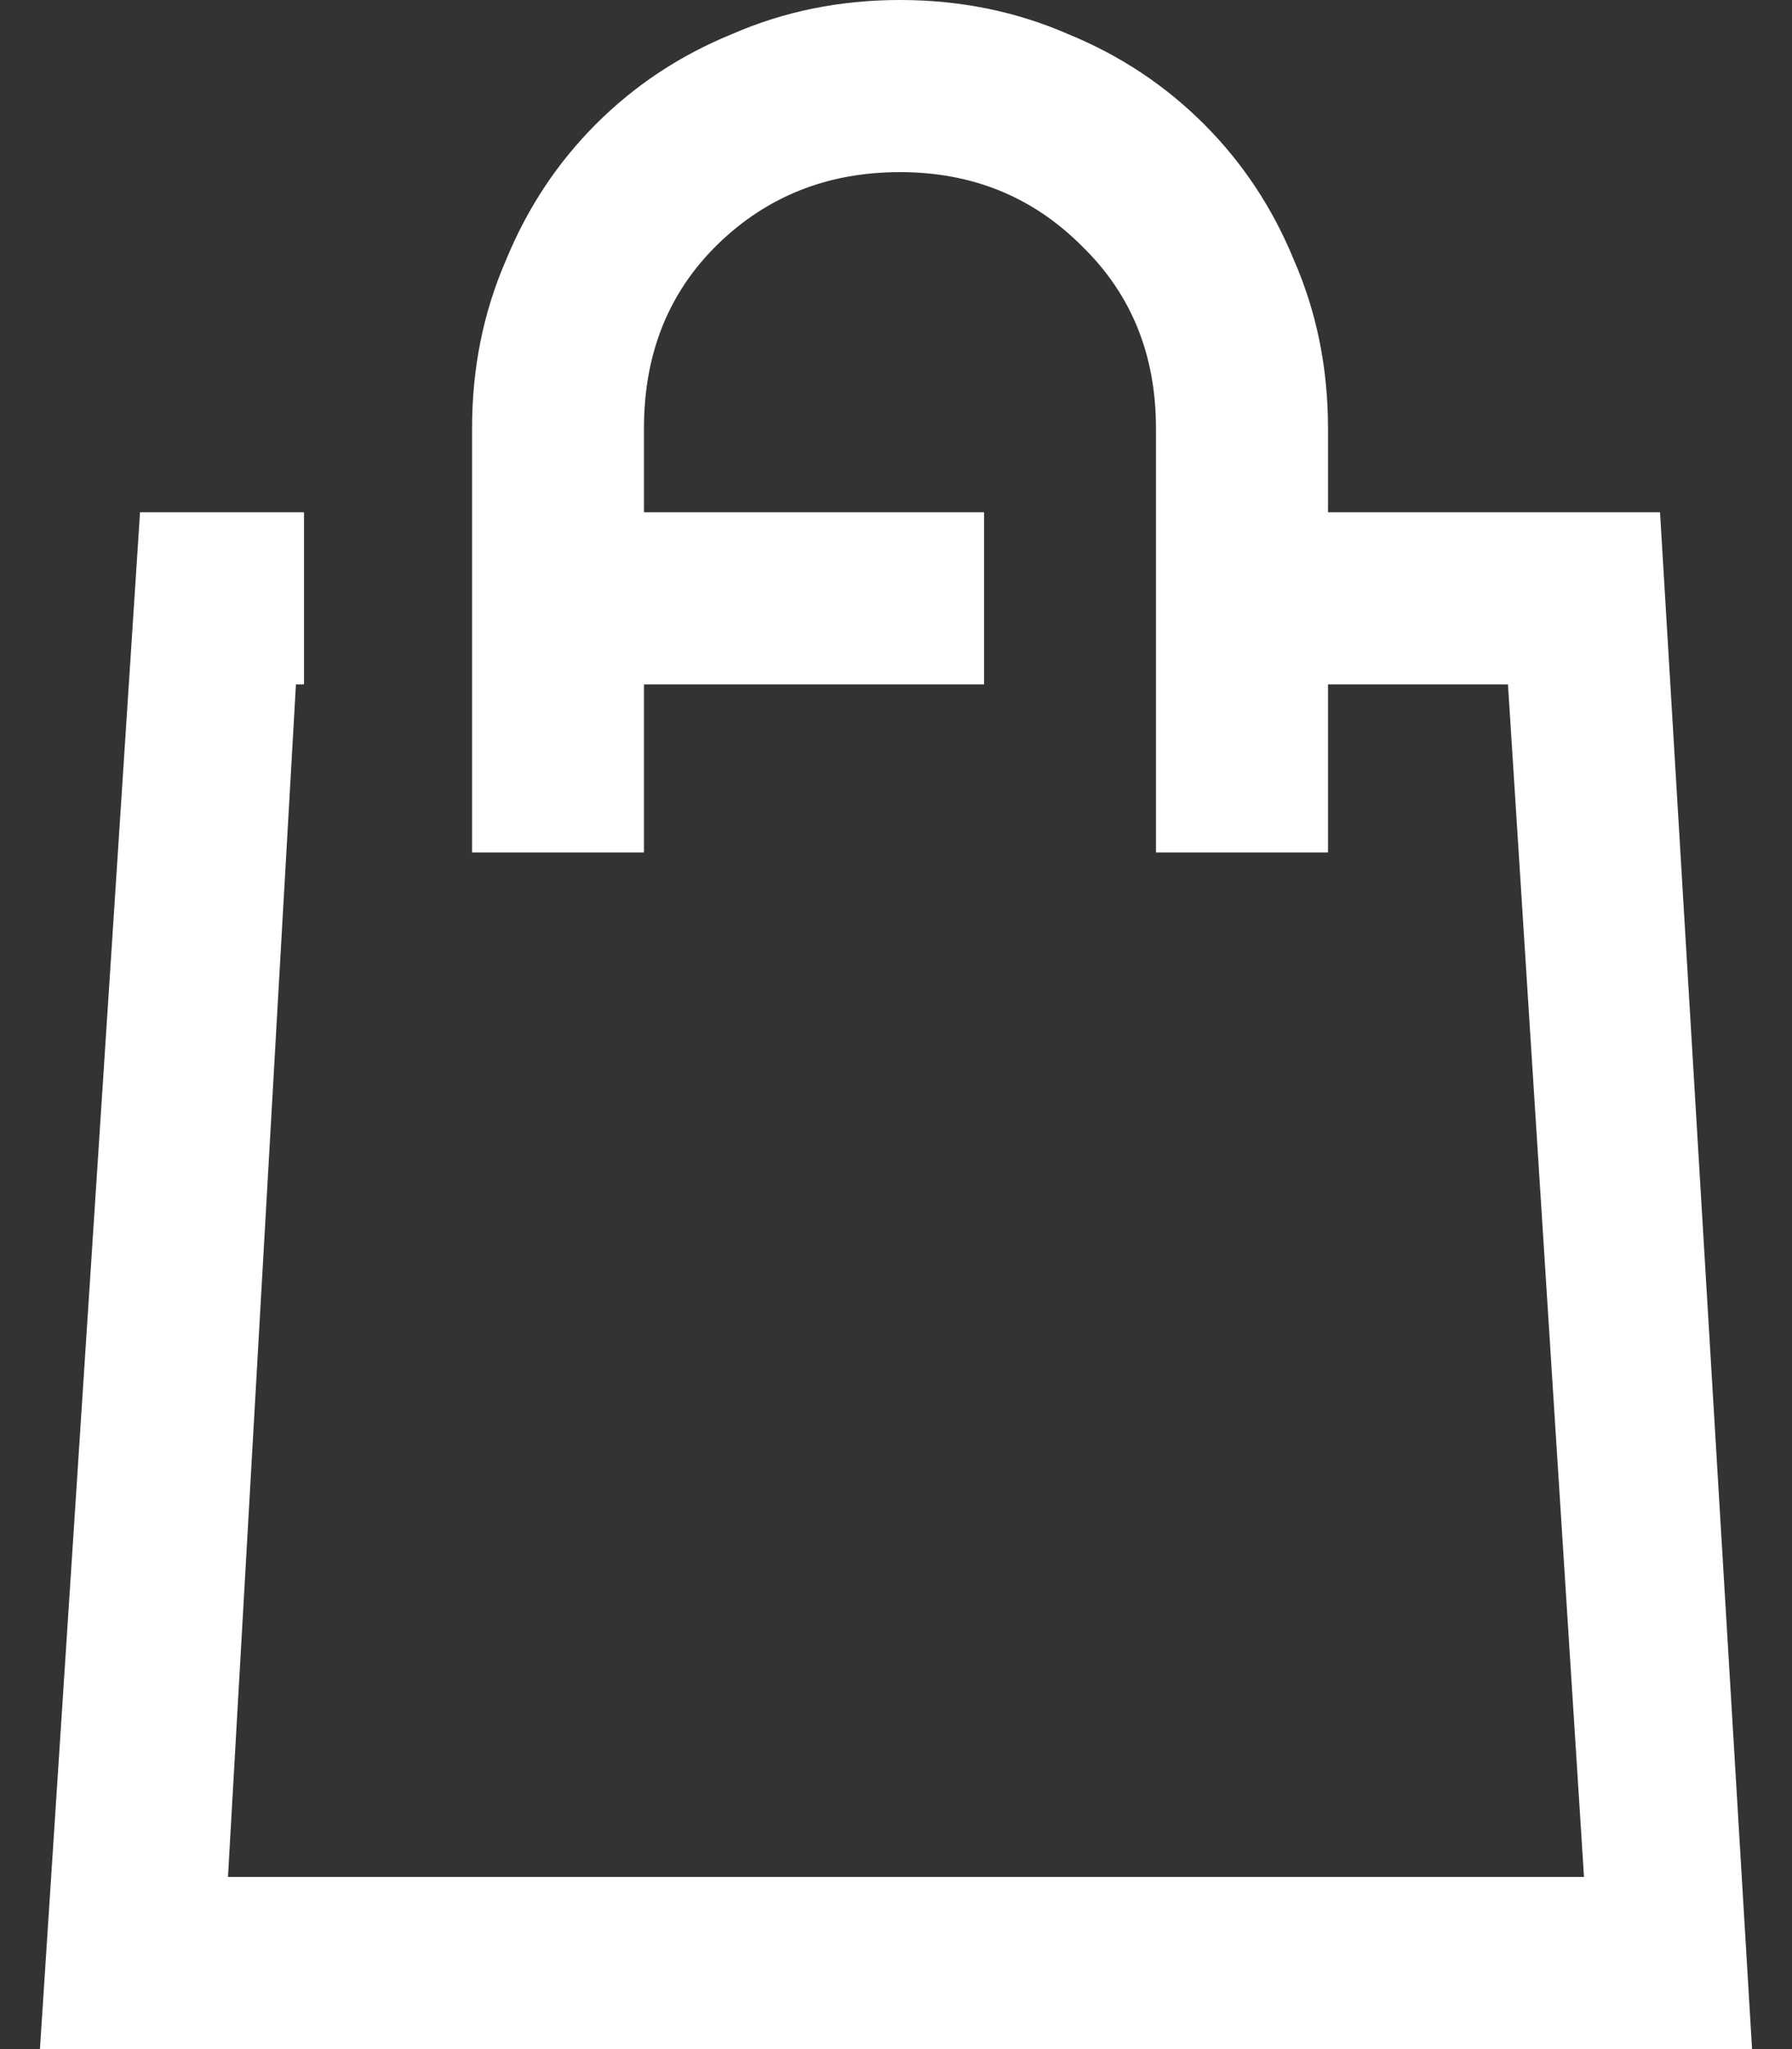 <svg width="14" height="16" viewBox="0 0 14 16" fill="none" xmlns="http://www.w3.org/2000/svg">
<rect x="0" y="0" width="14" height="16" fill="#333333" stroke="none"/>
<path d="M12.969 4L13.688 16H0.312L1.094 4H2.375V5.344H2.312L1.781 14.656H12.375L11.781 5.344H10.375V6.656H9.031V3.344C9.031 2.771 8.839 2.297 8.453 1.922C8.068 1.536 7.594 1.344 7.031 1.344C6.469 1.344 5.995 1.531 5.609 1.906C5.224 2.281 5.031 2.76 5.031 3.344V4H7.688V5.344H5.031V6.656H3.688V3.344C3.688 2.875 3.776 2.438 3.953 2.031C4.12 1.625 4.354 1.271 4.656 0.969C4.958 0.667 5.312 0.432 5.719 0.266C6.125 0.089 6.562 0 7.031 0C7.5 0 7.938 0.089 8.344 0.266C8.75 0.432 9.104 0.667 9.406 0.969C9.708 1.271 9.943 1.625 10.109 2.031C10.287 2.438 10.375 2.875 10.375 3.344V4H12.969Z" fill="white"/>
</svg>
